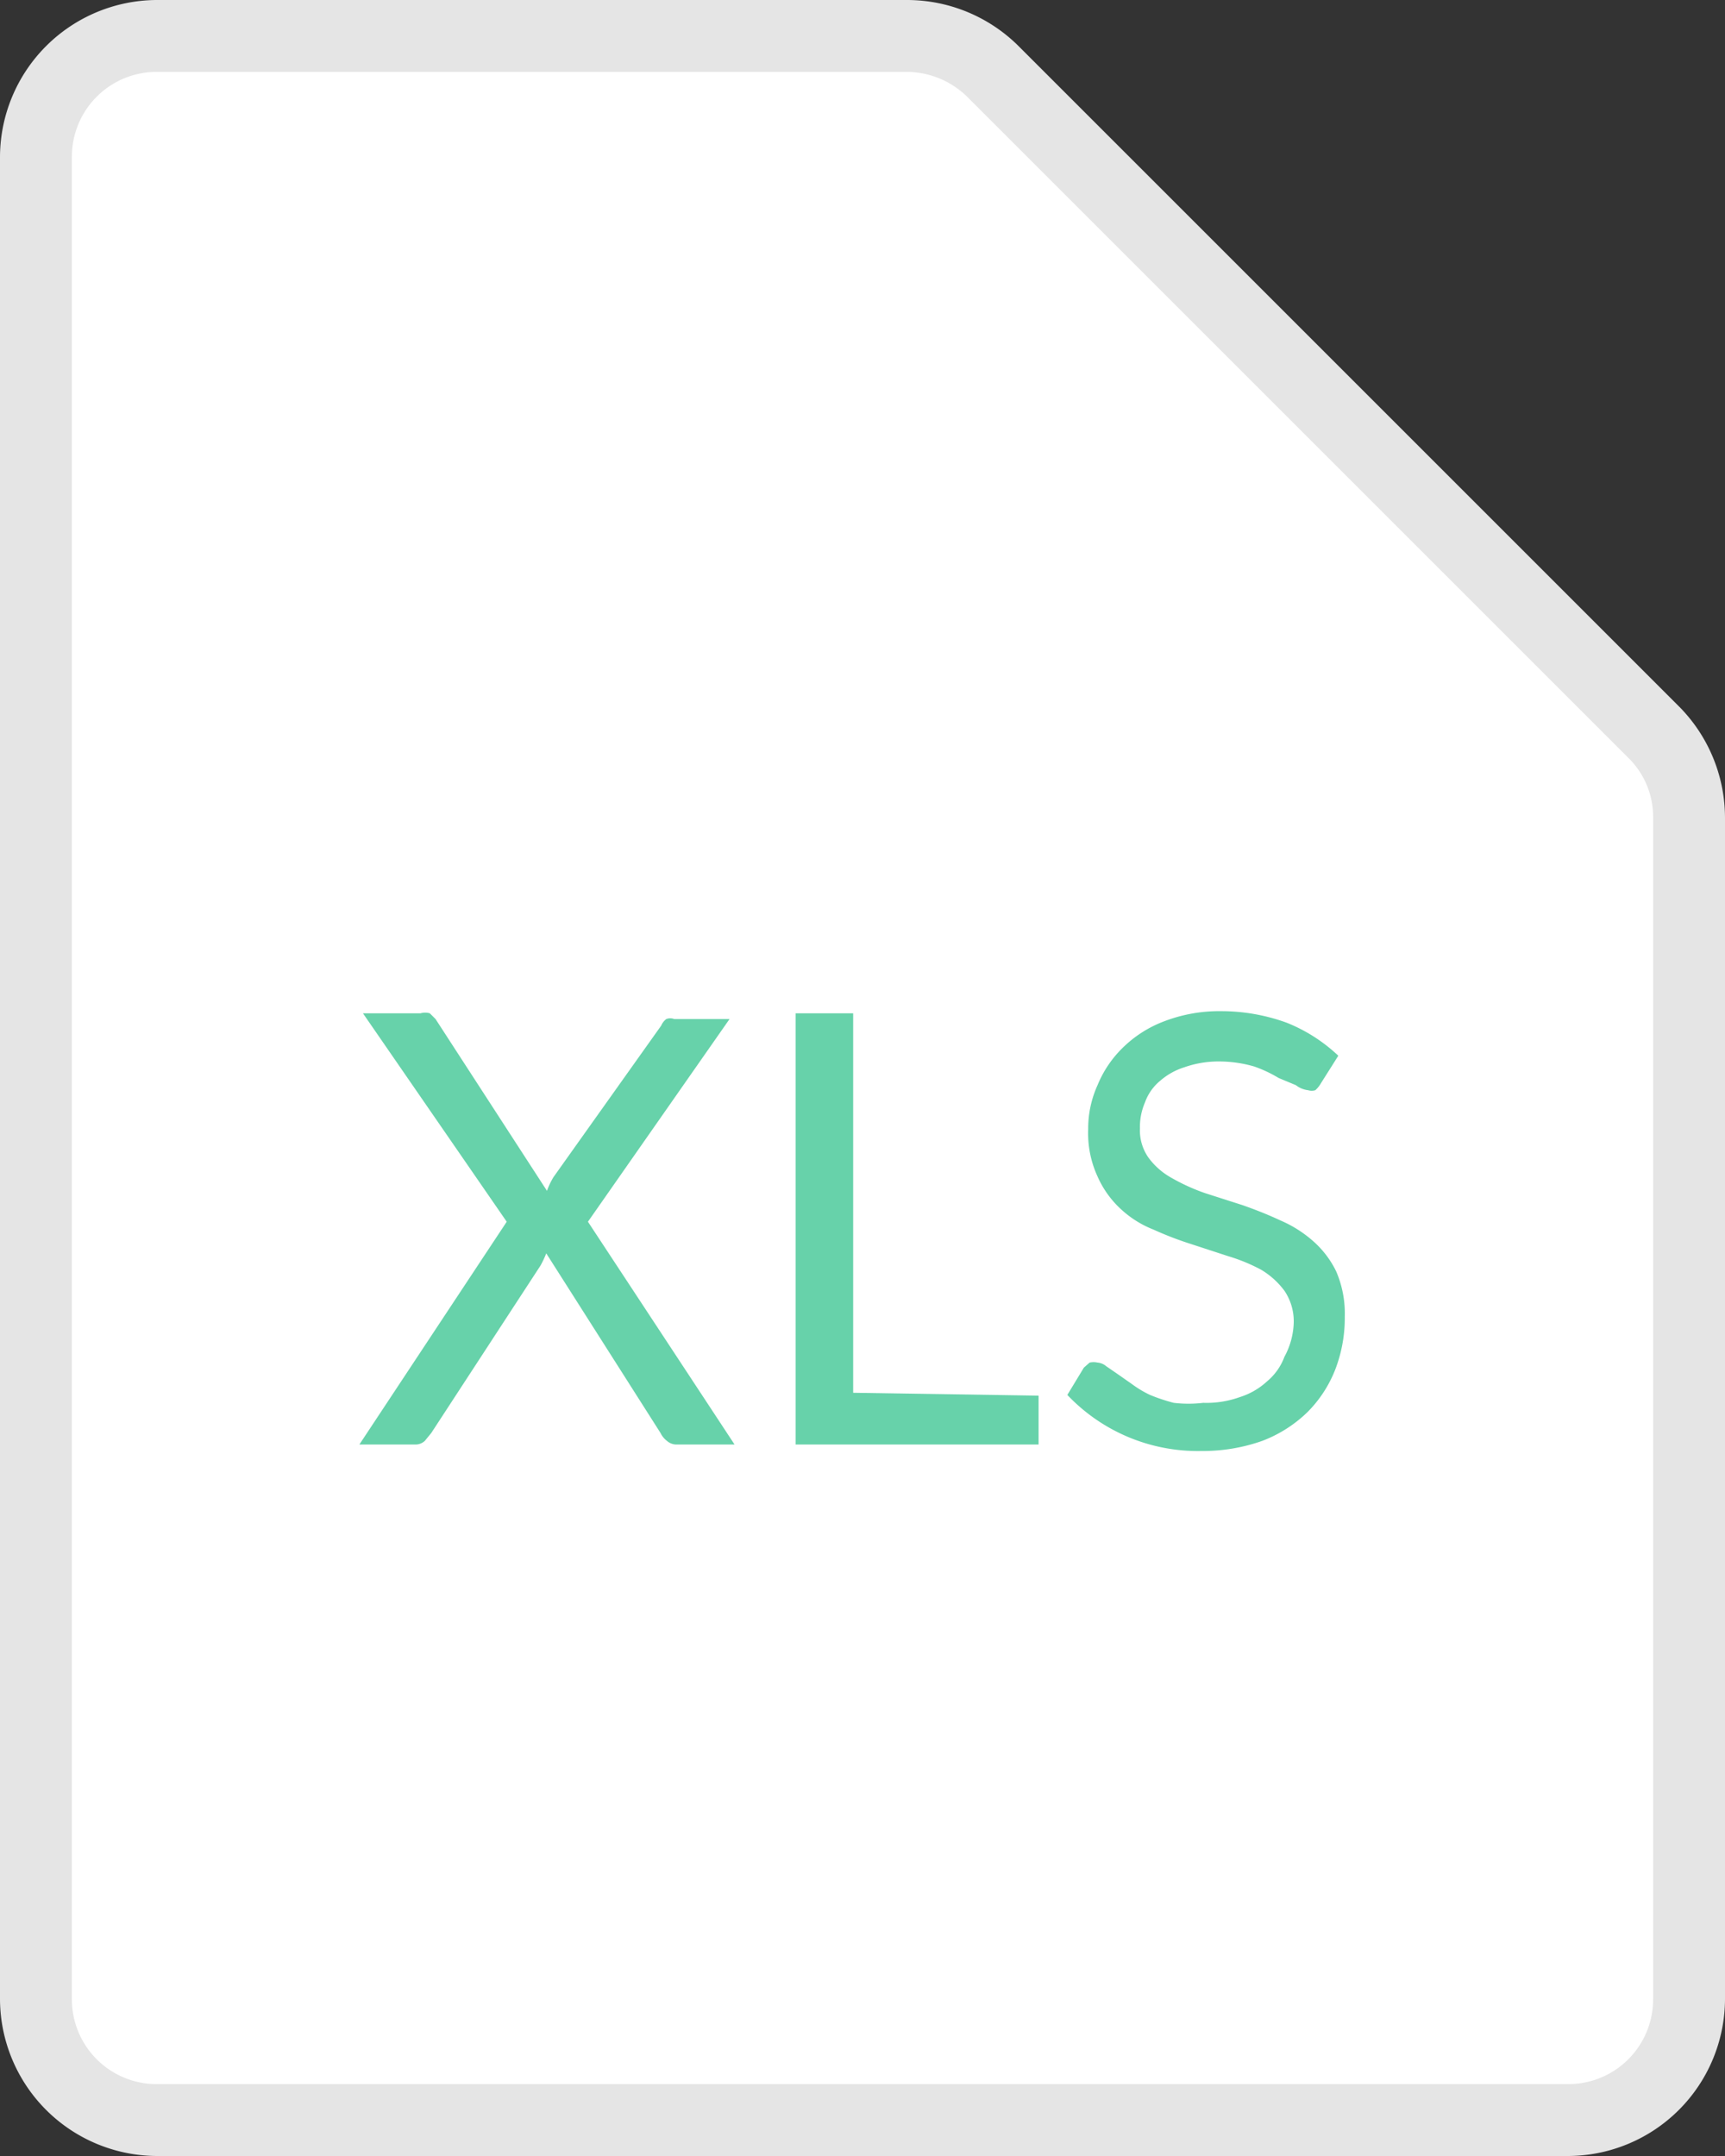 <svg xmlns="http://www.w3.org/2000/svg" viewBox="0 0 24 30"><rect x="0" y="0" width="24" height="30" fill="#333333" stroke="none"/><defs><style>.cls-1{fill:#fff;}.cls-2{fill:#e5e5e5;}.cls-3{fill:#67d2aa;}</style></defs><title>XLS</title><g id="Layer_2" data-name="Layer 2"><g id="Layer_3" data-name="Layer 3"><path class="cls-1" d="M2.18,29.5A1.68,1.68,0,0,1,.5,27.82V2.18A1.68,1.68,0,0,1,2.18.5H12.62A1.65,1.65,0,0,1,13.81,1l9.2,9.2a1.65,1.65,0,0,1,.49,1.19V27.82a1.68,1.68,0,0,1-1.68,1.68Z"/><path class="cls-2" d="M12.62,1a1.21,1.21,0,0,1,.84.35l9.19,9.19a1.15,1.15,0,0,1,.35.84V27.82A1.18,1.18,0,0,1,21.82,29H2.18A1.18,1.18,0,0,1,1,27.82V2.18A1.18,1.18,0,0,1,2.18,1H12.62m0-1H2.18A2.19,2.19,0,0,0,0,2.18V27.82A2.19,2.19,0,0,0,2.18,30H21.82A2.19,2.19,0,0,0,24,27.82V11.38a2.2,2.2,0,0,0-.64-1.55L14.17.64A2.2,2.2,0,0,0,12.62,0Z"/><path class="cls-3" d="M10.22,20.1h-.8a.2.2,0,0,1-.14-.05.31.31,0,0,1-.09-.11L7.6,17.44a1.38,1.38,0,0,1-.08.17L6,19.94l-.09.11a.19.19,0,0,1-.13.05H5L7.05,17l-2-2.9h.8a.23.23,0,0,1,.13,0l.08.08,1.55,2.39a1.07,1.07,0,0,1,.09-.19L9.2,14.27a.22.22,0,0,1,.07-.09.15.15,0,0,1,.11,0h.77L8.18,17Z"/><path class="cls-3" d="M14.45,19.42v.68H11.07v-6h.8v5.28Z"/><path class="cls-3" d="M18.38,15.07a.39.39,0,0,1-.08.1.17.17,0,0,1-.1,0,.34.34,0,0,1-.17-.07L17.79,15a1.8,1.8,0,0,0-.34-.16,1.75,1.75,0,0,0-.49-.07,1.42,1.42,0,0,0-.48.08.94.94,0,0,0-.34.19.69.69,0,0,0-.21.3.86.86,0,0,0-.07.36.66.66,0,0,0,.12.41,1,1,0,0,0,.32.28,2.78,2.78,0,0,0,.46.21l.53.17c.17.06.35.13.52.21a1.7,1.7,0,0,1,.46.29,1.34,1.34,0,0,1,.32.42,1.48,1.48,0,0,1,.12.63,2,2,0,0,1-.13.73,1.73,1.73,0,0,1-.39.6,1.84,1.84,0,0,1-.63.4,2.47,2.47,0,0,1-.84.14,2.5,2.5,0,0,1-1.87-.78l.23-.38.08-.07a.25.25,0,0,1,.11,0,.21.21,0,0,1,.12.05l.16.11.2.14a1.5,1.5,0,0,0,.25.15,2.55,2.55,0,0,0,.33.11,1.73,1.73,0,0,0,.41,0,1.37,1.37,0,0,0,.51-.08,1,1,0,0,0,.38-.22.81.81,0,0,0,.24-.34A1.06,1.06,0,0,0,18,18.4a.76.76,0,0,0-.13-.44,1.12,1.12,0,0,0-.32-.29,2.45,2.45,0,0,0-.46-.19l-.52-.17a4.65,4.65,0,0,1-.52-.2,1.44,1.44,0,0,1-.46-.29,1.36,1.36,0,0,1-.32-.45,1.44,1.44,0,0,1-.13-.66,1.46,1.46,0,0,1,.13-.61,1.54,1.54,0,0,1,.35-.52,1.65,1.65,0,0,1,.58-.37,2.14,2.14,0,0,1,.79-.14,2.67,2.67,0,0,1,.91.16,2.27,2.27,0,0,1,.72.46Z"/></g></g></svg>